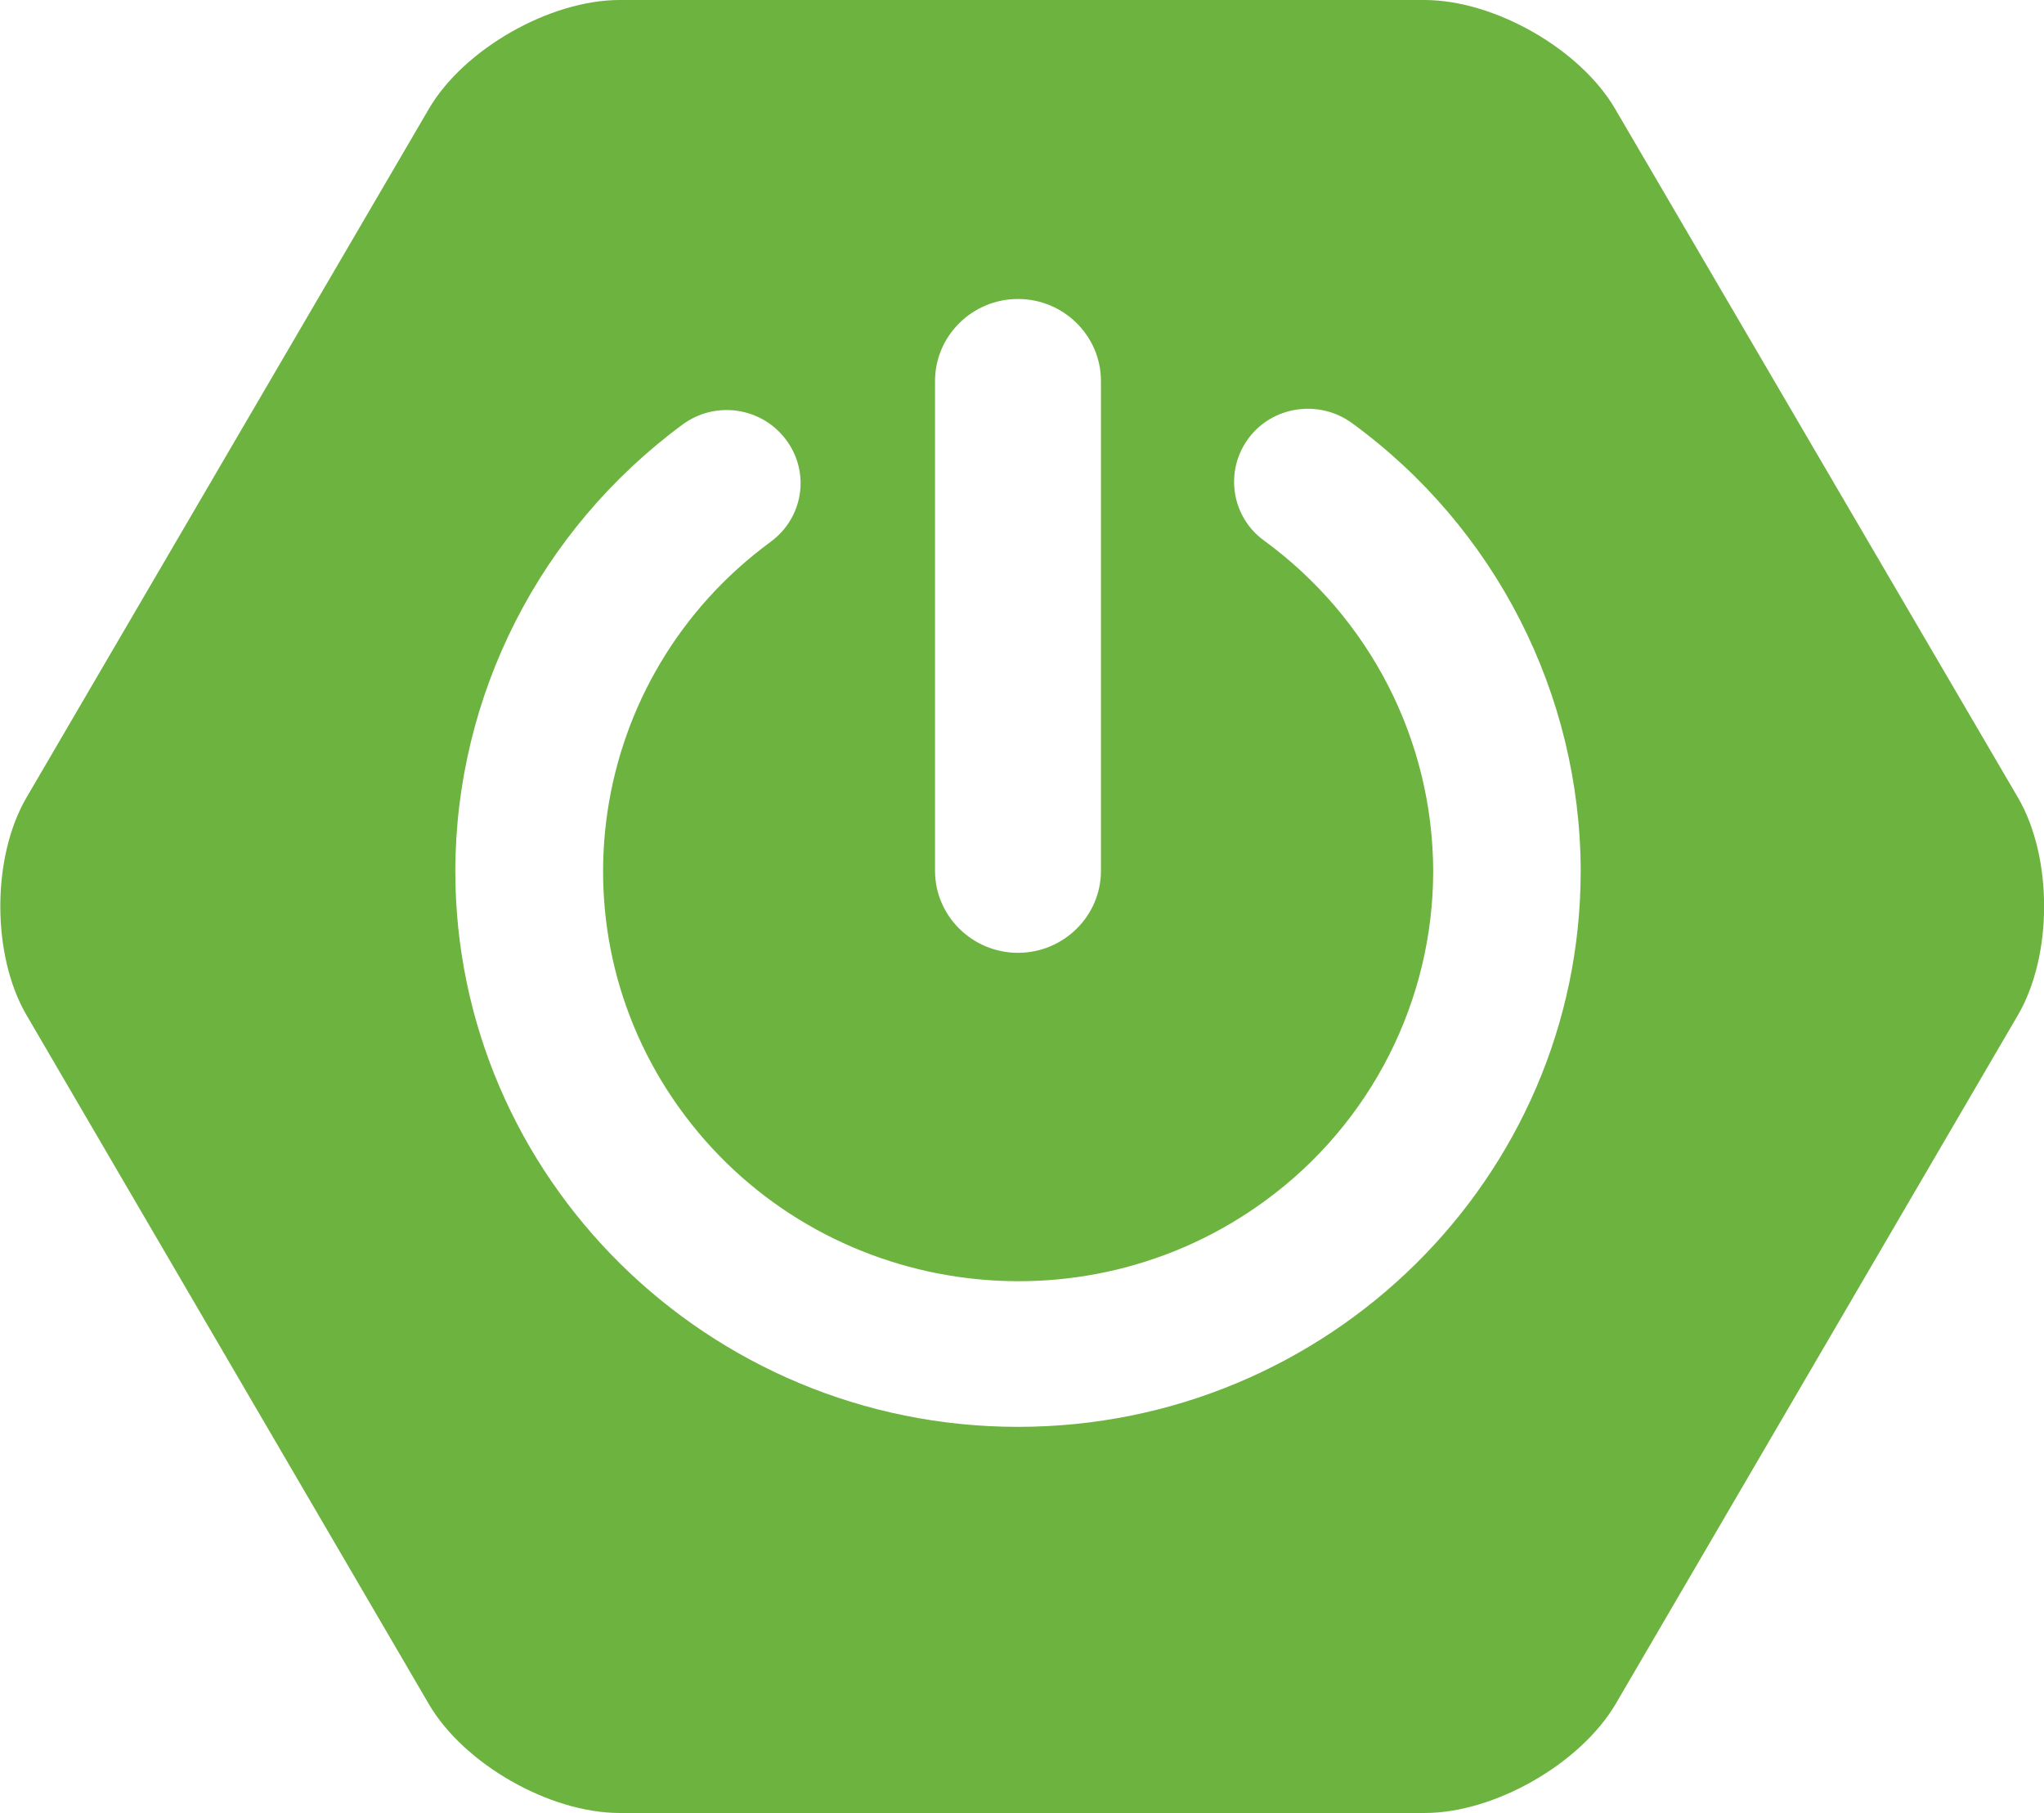 <svg width="53" height="47" viewBox="0 0 53 47" fill="none" xmlns="http://www.w3.org/2000/svg">
<g clip-path="url(#clip0_24_31)">
<path d="M52.325 20.677L41.88 2.823C40.976 1.273 38.752 0 36.934 0H16.066C14.258 0 12.024 1.273 11.12 2.823L0.686 20.677C-0.218 22.227 -0.218 24.763 0.686 26.313L11.12 44.177C12.024 45.727 14.248 47 16.066 47H36.944C38.752 47 40.976 45.727 41.891 44.177L52.325 26.313C53.229 24.763 53.229 22.227 52.325 20.677ZM24.245 9.876C24.245 8.706 25.211 7.751 26.396 7.751C27.581 7.751 28.547 8.706 28.547 9.876V22.576C28.547 23.746 27.581 24.701 26.396 24.701C25.211 24.701 24.245 23.746 24.245 22.576V9.876ZM26.396 36.99C18.353 36.99 11.806 30.522 11.806 22.576C11.816 18.018 13.998 13.737 17.698 11.006C18.55 10.379 19.745 10.554 20.379 11.396C21.013 12.238 20.836 13.418 19.984 14.045C15.214 17.545 14.216 24.208 17.76 28.921C21.304 33.633 28.048 34.619 32.819 31.118C35.552 29.116 37.162 25.943 37.162 22.576C37.152 19.198 35.531 16.026 32.777 14.014C31.925 13.398 31.748 12.207 32.372 11.365C32.995 10.523 34.201 10.349 35.053 10.965C38.784 13.685 40.976 17.997 40.987 22.576C40.987 30.532 34.44 36.99 26.396 36.99Z" fill="#6DB33F"/>
</g>
<defs>
<clipPath id="clip0_24_31">
<rect width="53" height="47" fill="white"/>
</clipPath>
</defs>
</svg>
